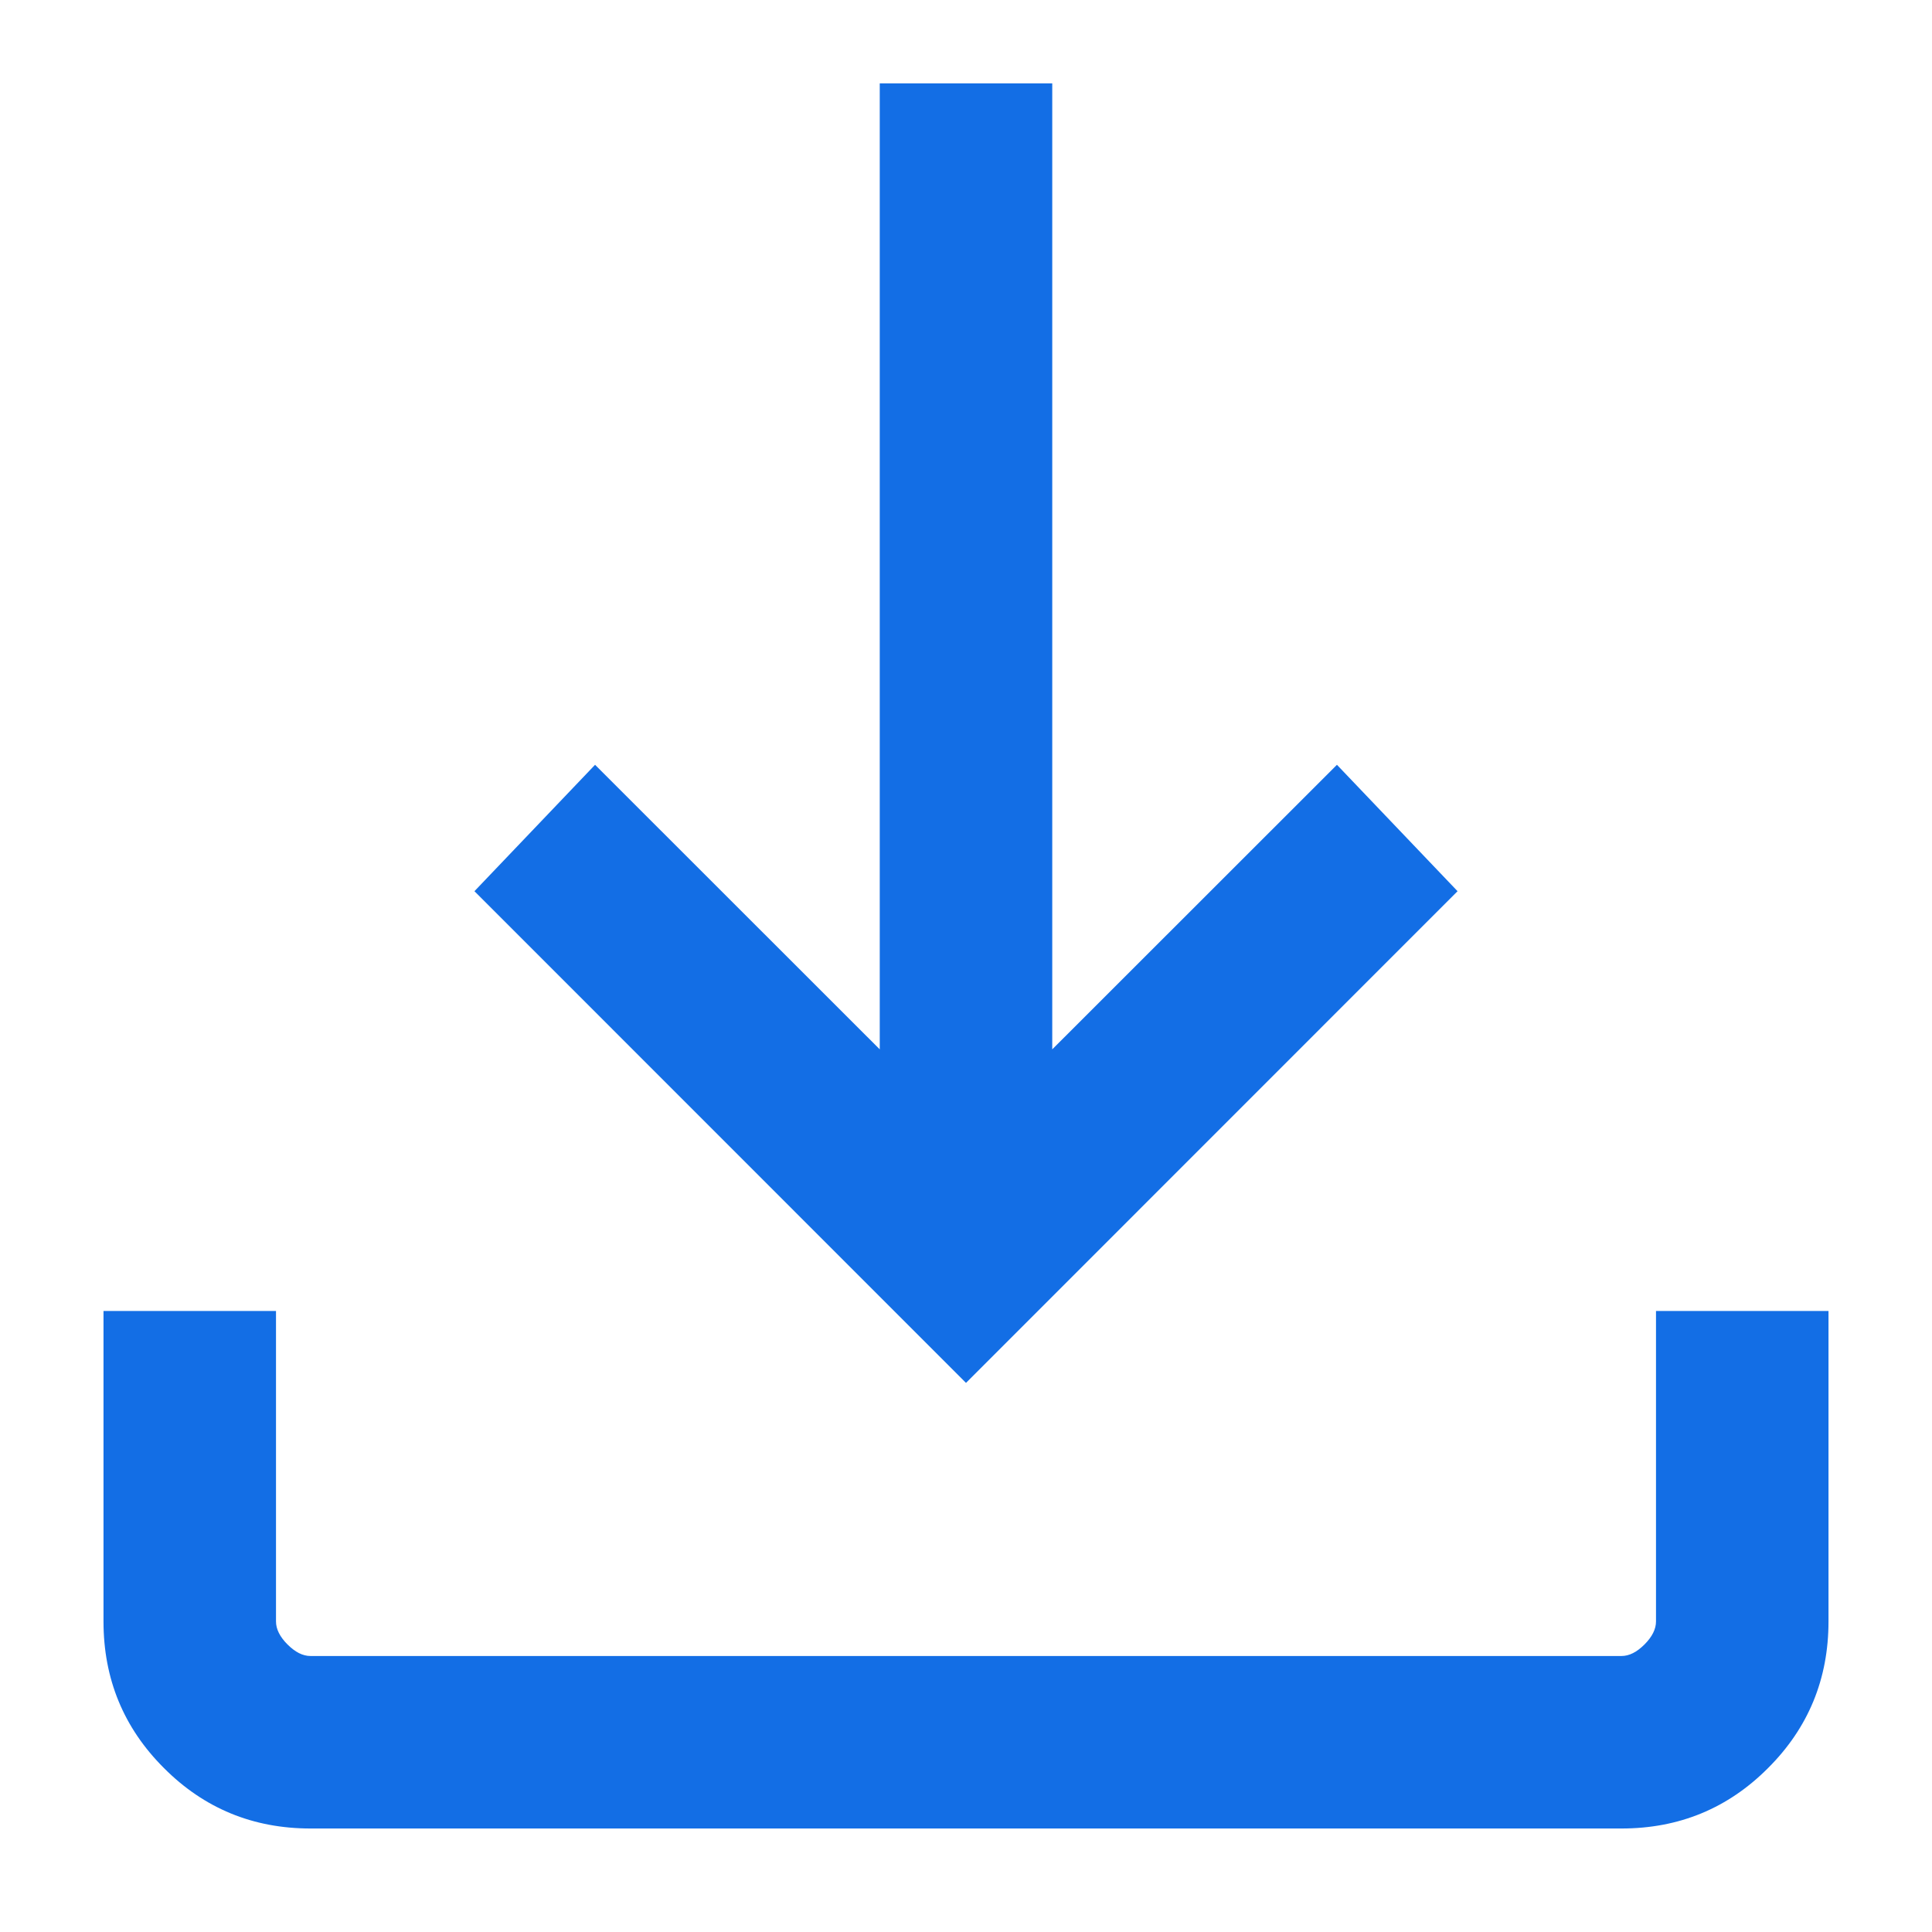 <svg width="14" height="14" viewBox="0 0 14 14" fill="none" xmlns="http://www.w3.org/2000/svg">
<path d="M2.25 13.25C1.833 13.25 1.479 13.104 1.188 12.812C0.896 12.521 0.75 12.166 0.75 11.75V9.5H2V11.75C2 11.805 2.028 11.861 2.083 11.916C2.139 11.972 2.194 12 2.25 12H11.75C11.806 12 11.861 11.972 11.917 11.916C11.972 11.861 12 11.805 12 11.75V9.5H13.25V11.75C13.25 12.166 13.104 12.521 12.812 12.812C12.521 13.104 12.167 13.25 11.75 13.25H2.25ZM7 10.021L3.438 6.458L4.312 5.542L6.375 7.604V0.604H7.625V7.604L9.688 5.542L10.562 6.458L7 10.021Z" fill="#136EE5"/>
</svg>
